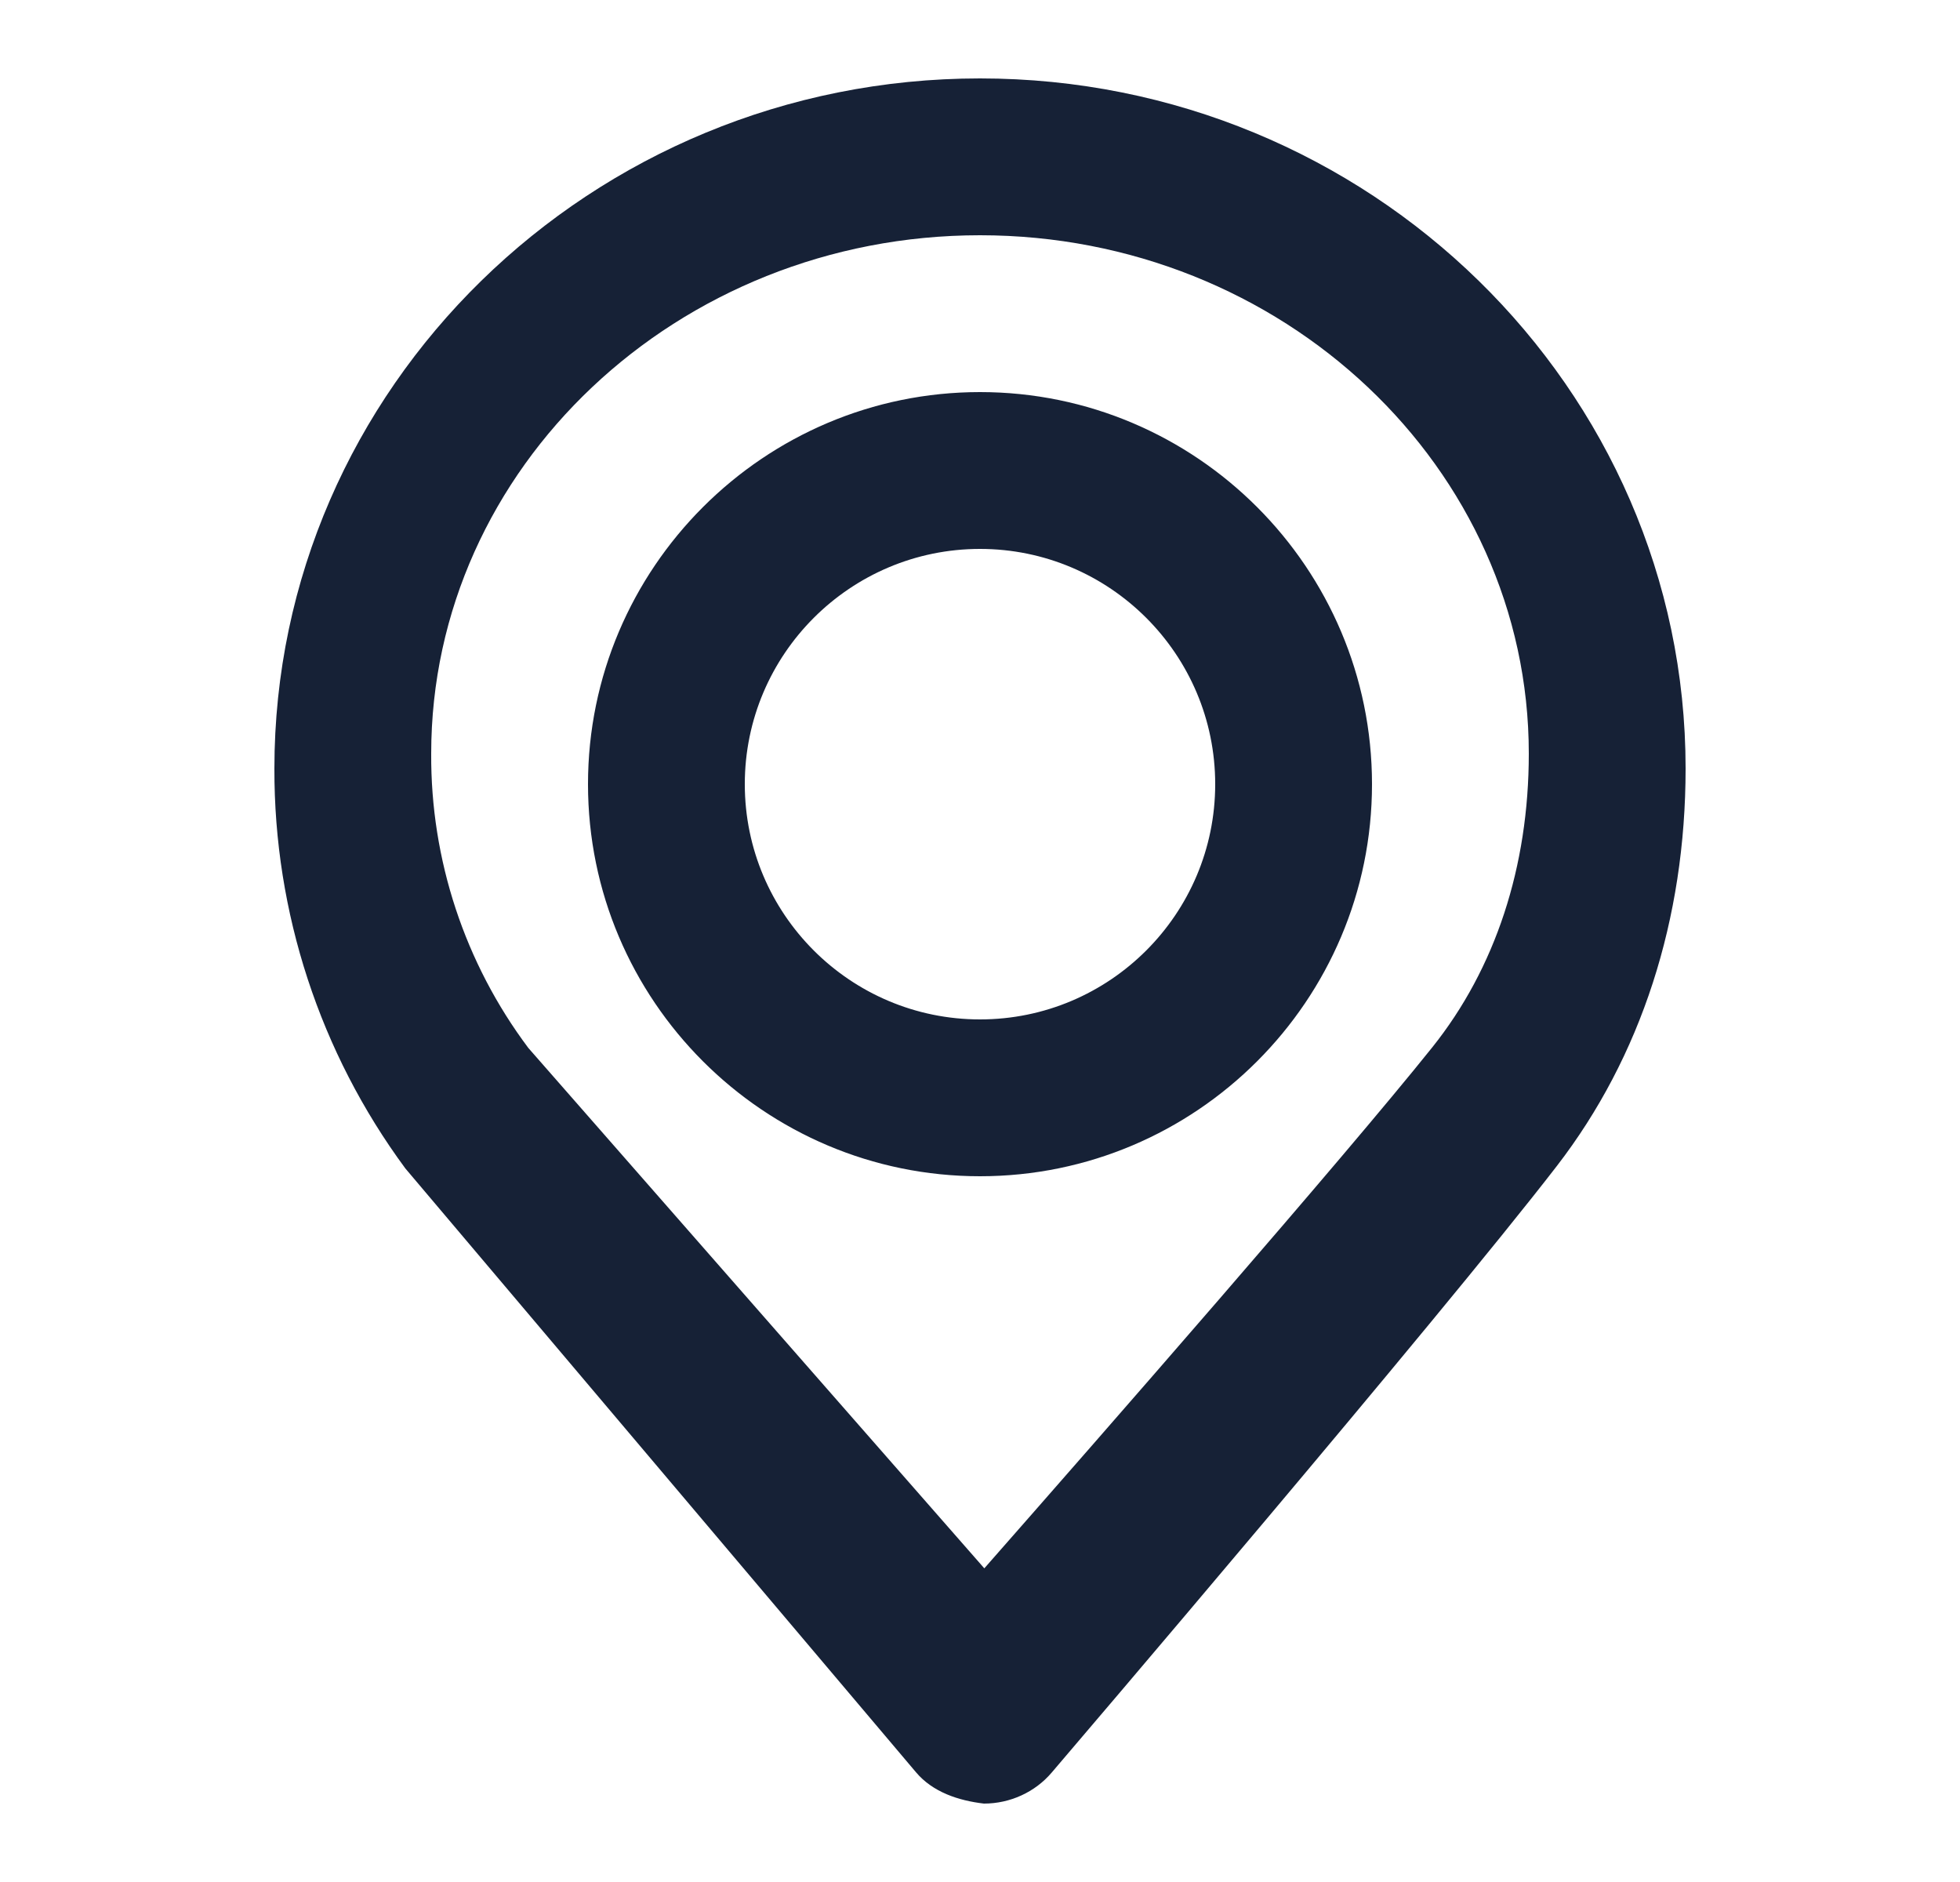 <svg width="25" height="24" viewBox="0 0 25 24" fill="none" xmlns="http://www.w3.org/2000/svg">
            <path
              d="M12.5 3C8.64 3 5.5 5.964 5.5 9.609C5.492 10.962 5.927 12.281 6.739 13.364L12.555 20C14.08 18.266 17.12 14.791 18.268 13.357C19.074 12.35 19.5 11.053 19.5 9.61C19.5 5.964 16.36 3 12.5 3ZM12.55 23C12.225 22.962 11.897 22.854 11.683 22.6L5.17 14.9C4.08 13.423 3.495 11.635 3.5 9.8C3.5 4.948 7.538 1 12.5 1C17.462 1 21.5 4.948 21.5 9.8C21.5 11.725 20.932 13.477 19.858 14.869C18.33 16.848 13.614 22.371 13.414 22.605C13.201 22.855 12.883 23 12.55 23ZM12.5 7C10.845 7 9.5 8.345 9.5 10C9.5 11.655 10.845 13 12.5 13C14.155 13 15.5 11.655 15.5 10C15.5 8.345 14.155 7 12.5 7ZM12.5 15C9.744 15 7.5 12.758 7.5 10C7.5 7.244 9.744 5 12.5 5C15.258 5 17.5 7.244 17.5 10C17.5 12.758 15.258 15 12.5 15Z"
              fill="#162136" />
          </svg>